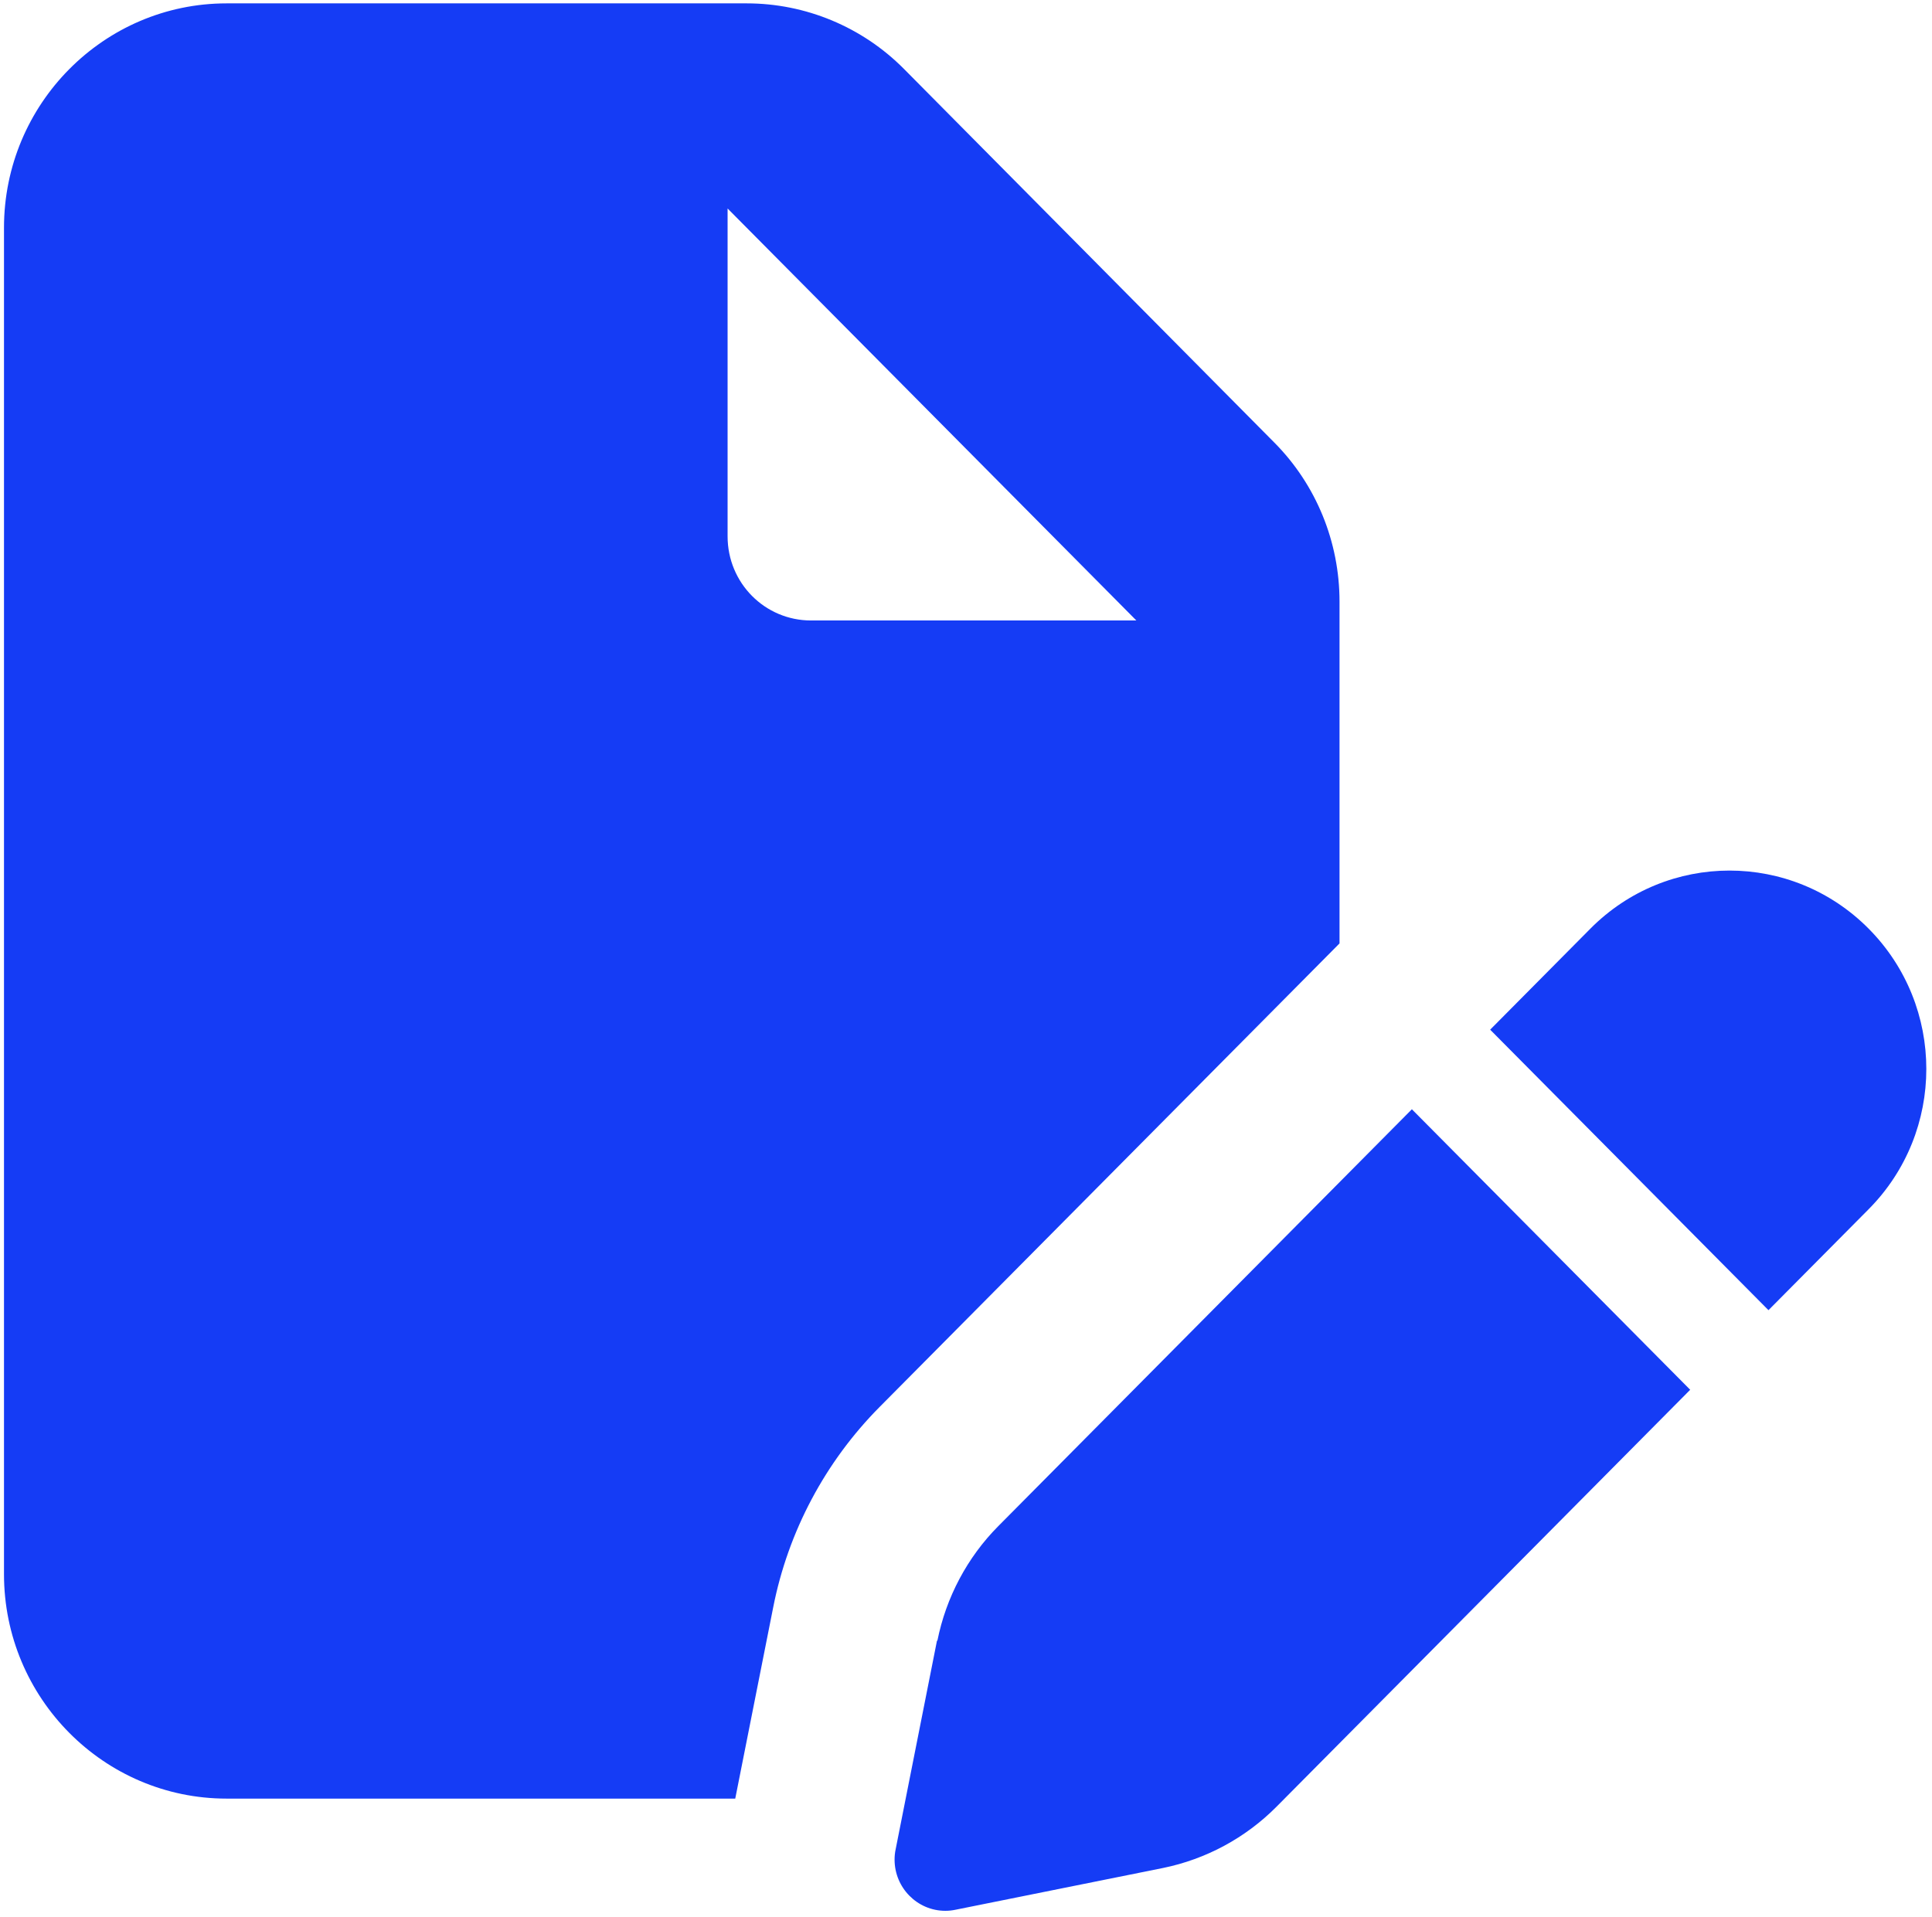 <svg width="269" height="267" viewBox="0 0 269 267" fill="none" xmlns="http://www.w3.org/2000/svg">
<path d="M31.556 0.469C14.457 0.469 0.556 14.482 0.556 31.719V219.219C0.556 236.455 14.457 250.469 31.556 250.469H102.371L107.651 223.857C109.734 213.262 114.917 203.545 122.473 195.928L186.507 131.377V83.769C186.507 75.469 183.262 67.51 177.449 61.65L125.863 9.6C120.051 3.74 112.156 0.469 103.97 0.469H31.556ZM158.22 86.406H112.931C106.488 86.406 101.306 81.182 101.306 74.688V29.033L158.22 86.406ZM130.465 228.447L124.701 257.549C124.604 257.988 124.556 258.477 124.556 258.965C124.556 262.871 127.704 266.094 131.628 266.094C132.112 266.094 132.548 266.045 133.032 265.947L161.901 260.137C167.907 258.916 173.429 255.937 177.74 251.592L235.332 193.535L196.582 154.473L138.99 212.529C134.679 216.875 131.724 222.441 130.513 228.496L130.465 228.447ZM260.181 168.389C270.885 157.598 270.885 140.117 260.181 129.326C249.476 118.535 232.135 118.535 221.431 129.326L207.481 143.389L246.231 182.451L260.181 168.389Z" fill="#153CF5"/>
</svg>
